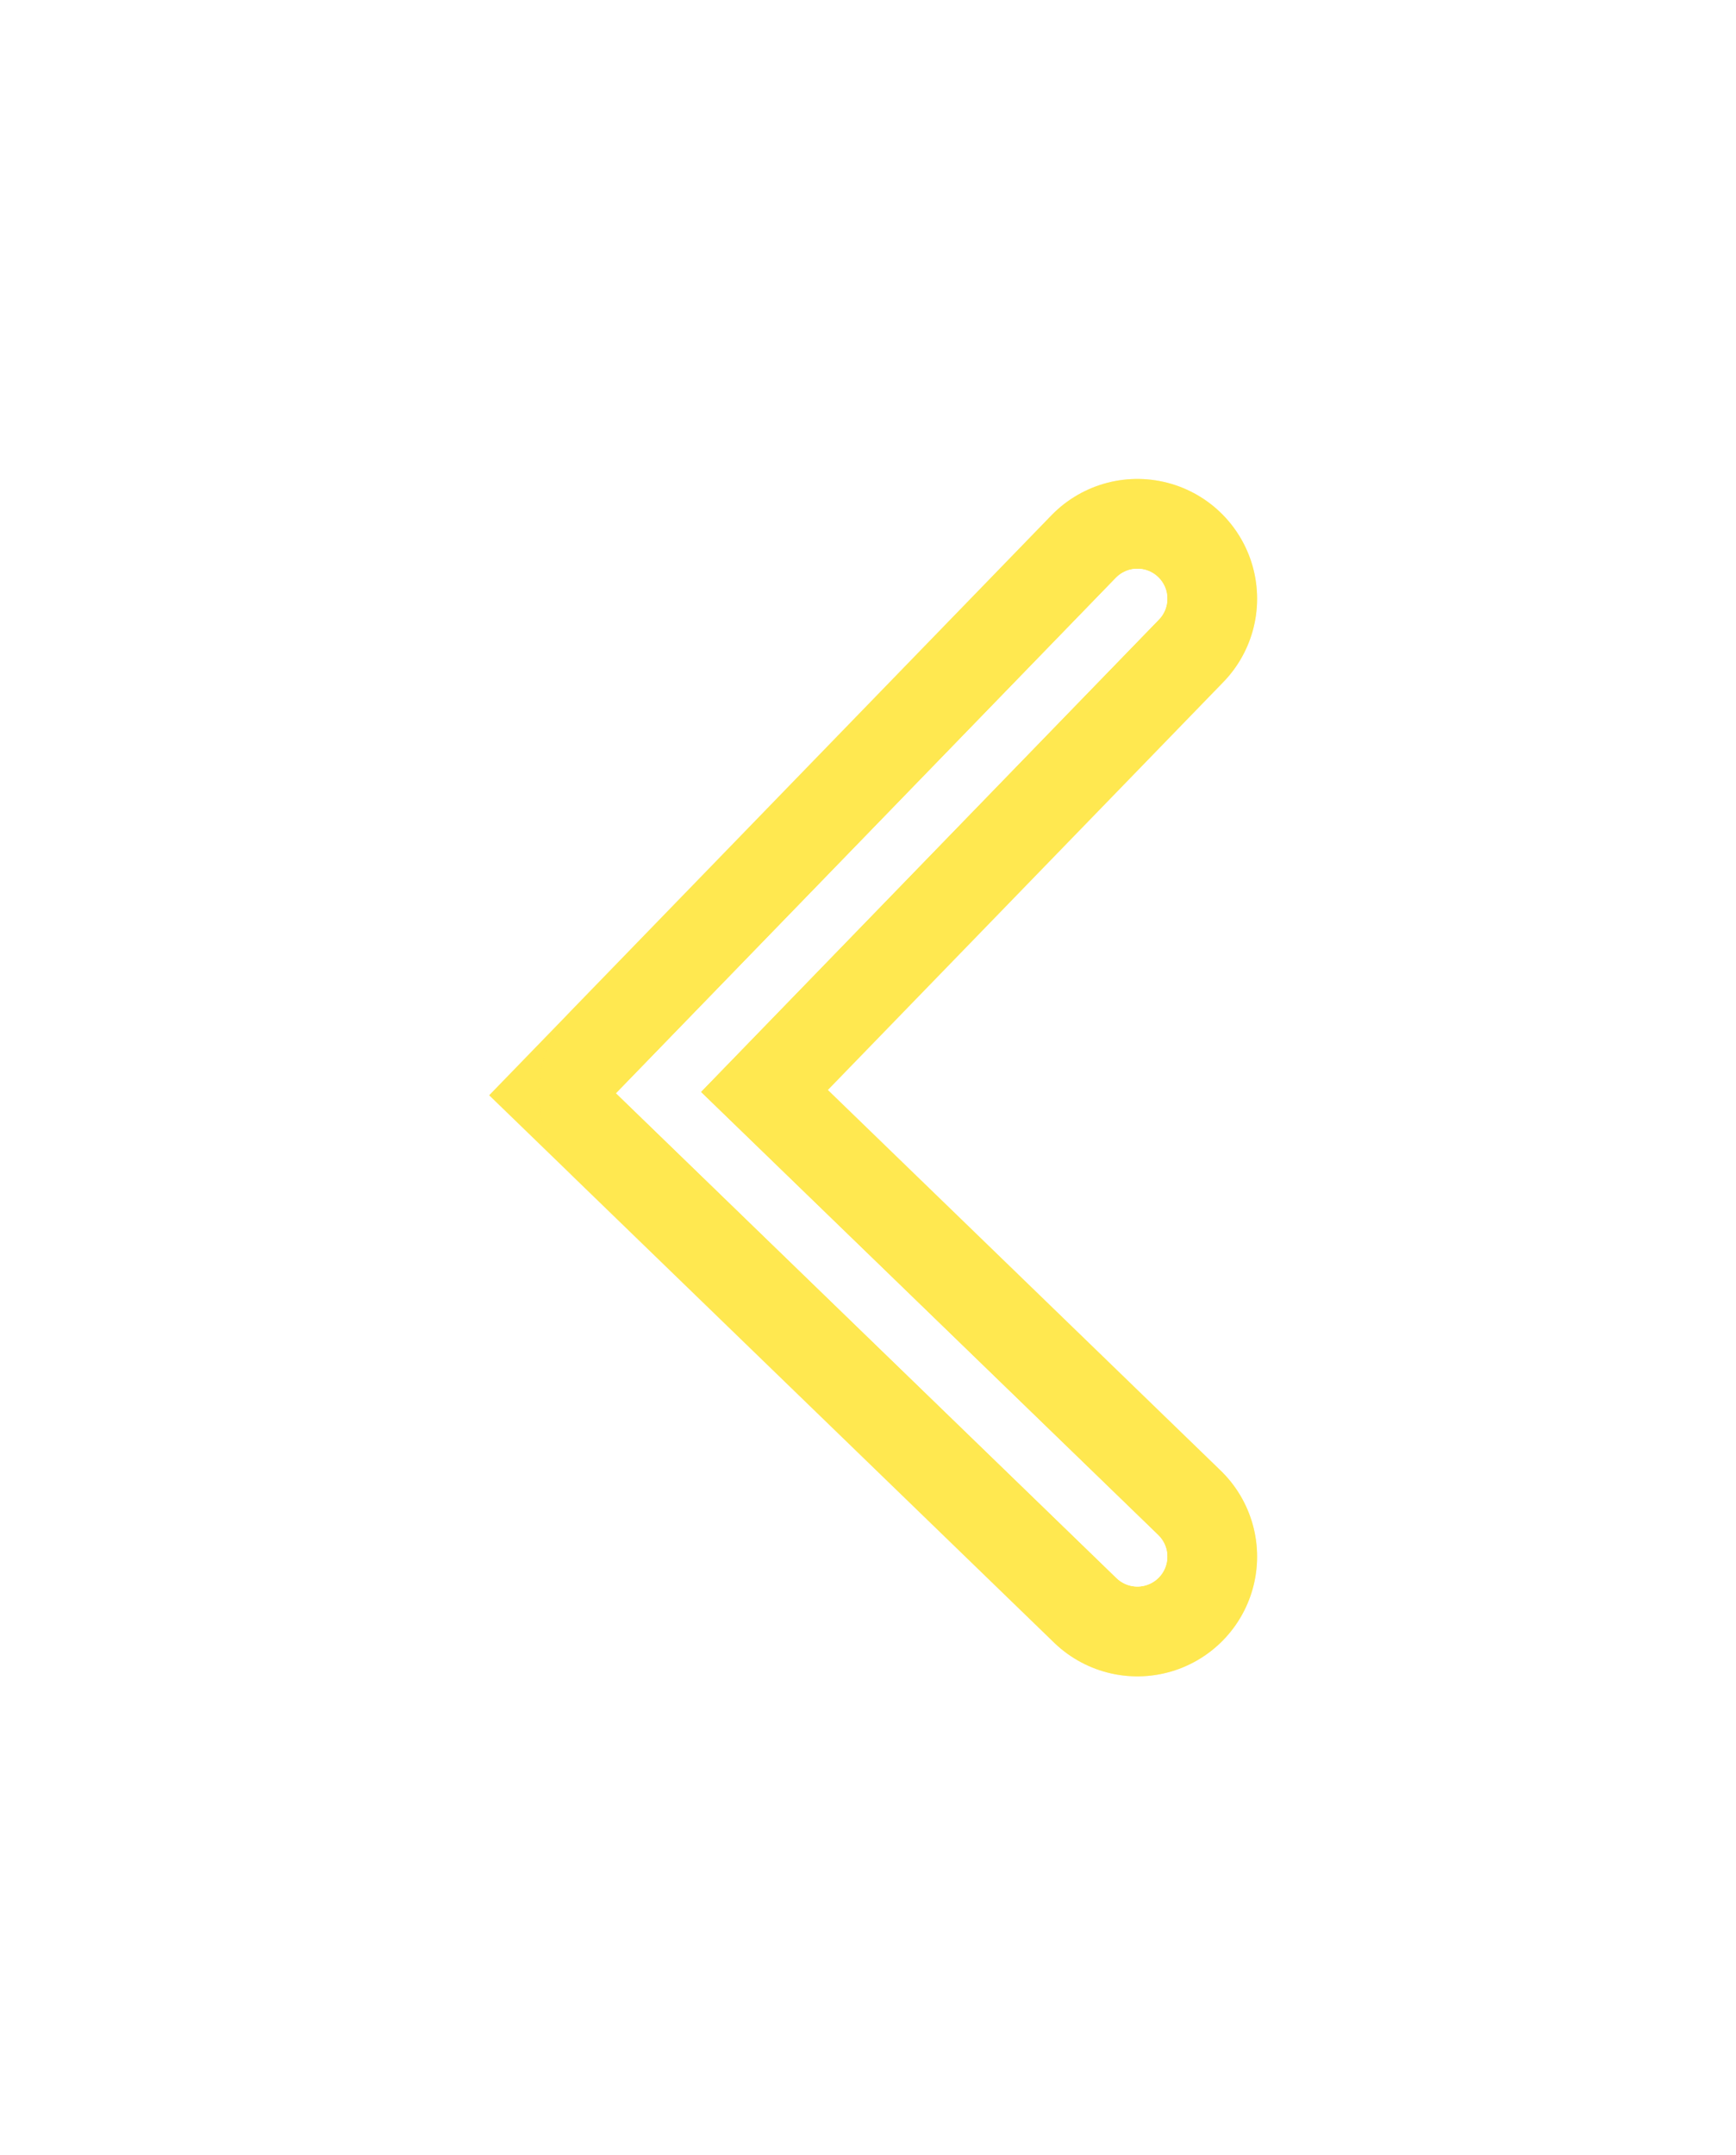 <svg width="116" height="144" viewBox="0 0 116 144" fill="none" xmlns="http://www.w3.org/2000/svg">
<g style="mix-blend-mode:hard-light" filter="url(#filter0_f)">
<path d="M76 40L44 73L76 104" stroke="#FFE850" stroke-width="16" stroke-linecap="round"/>
</g>
<g style="mix-blend-mode:hard-light" filter="url(#filter1_ii)">
<path d="M76 40L44 73L76 104" stroke="#FFE850" stroke-opacity="0.24" stroke-width="16" stroke-linecap="round" stroke-linejoin="round"/>
</g>
<g style="mix-blend-mode:hard-light" filter="url(#filter2_ii)">
<path d="M76 40L44 73L76 104" stroke="#FFE850" stroke-opacity="0.24" stroke-width="16" stroke-linecap="round" stroke-linejoin="round"/>
</g>
<g filter="url(#filter3_f)">
<path d="M76 40L44 73L76 104" stroke="white" stroke-width="4" stroke-linecap="round"/>
</g>
<g filter="url(#filter4_f)">
<path d="M76 40L44 73L76 104" stroke="white" stroke-width="4" stroke-linecap="round"/>
</g>
<defs>
<filter id="filter0_f" x="0.685" y="0" width="115.315" height="144" filterUnits="userSpaceOnUse" color-interpolation-filters="sRGB">
<feFlood flood-opacity="0" result="BackgroundImageFix"/>
<feBlend mode="normal" in="SourceGraphic" in2="BackgroundImageFix" result="shape"/>
<feGaussianBlur stdDeviation="16" result="effect1_foregroundBlur"/>
</filter>
<filter id="filter1_ii" x="34" y="30" width="52" height="84" filterUnits="userSpaceOnUse" color-interpolation-filters="sRGB">
<feFlood flood-opacity="0" result="BackgroundImageFix"/>
<feBlend mode="normal" in="SourceGraphic" in2="BackgroundImageFix" result="shape"/>
<feColorMatrix in="SourceAlpha" type="matrix" values="0 0 0 0 0 0 0 0 0 0 0 0 0 0 0 0 0 0 127 0" result="hardAlpha"/>
<feOffset dx="2" dy="2"/>
<feGaussianBlur stdDeviation="1"/>
<feComposite in2="hardAlpha" operator="arithmetic" k2="-1" k3="1"/>
<feColorMatrix type="matrix" values="0 0 0 0 1 0 0 0 0 1 0 0 0 0 1 0 0 0 0.54 0"/>
<feBlend mode="normal" in2="shape" result="effect1_innerShadow"/>
<feColorMatrix in="SourceAlpha" type="matrix" values="0 0 0 0 0 0 0 0 0 0 0 0 0 0 0 0 0 0 127 0" result="hardAlpha"/>
<feOffset dx="-2" dy="-2"/>
<feGaussianBlur stdDeviation="1"/>
<feComposite in2="hardAlpha" operator="arithmetic" k2="-1" k3="1"/>
<feColorMatrix type="matrix" values="0 0 0 0 1 0 0 0 0 1 0 0 0 0 1 0 0 0 0.54 0"/>
<feBlend mode="normal" in2="effect1_innerShadow" result="effect2_innerShadow"/>
</filter>
<filter id="filter2_ii" x="34" y="30" width="52" height="84" filterUnits="userSpaceOnUse" color-interpolation-filters="sRGB">
<feFlood flood-opacity="0" result="BackgroundImageFix"/>
<feBlend mode="normal" in="SourceGraphic" in2="BackgroundImageFix" result="shape"/>
<feColorMatrix in="SourceAlpha" type="matrix" values="0 0 0 0 0 0 0 0 0 0 0 0 0 0 0 0 0 0 127 0" result="hardAlpha"/>
<feOffset dx="2" dy="2"/>
<feGaussianBlur stdDeviation="1"/>
<feComposite in2="hardAlpha" operator="arithmetic" k2="-1" k3="1"/>
<feColorMatrix type="matrix" values="0 0 0 0 1 0 0 0 0 1 0 0 0 0 1 0 0 0 0.54 0"/>
<feBlend mode="normal" in2="shape" result="effect1_innerShadow"/>
<feColorMatrix in="SourceAlpha" type="matrix" values="0 0 0 0 0 0 0 0 0 0 0 0 0 0 0 0 0 0 127 0" result="hardAlpha"/>
<feOffset dx="-2" dy="-2"/>
<feGaussianBlur stdDeviation="1"/>
<feComposite in2="hardAlpha" operator="arithmetic" k2="-1" k3="1"/>
<feColorMatrix type="matrix" values="0 0 0 0 1 0 0 0 0 1 0 0 0 0 1 0 0 0 0.54 0"/>
<feBlend mode="normal" in2="effect1_innerShadow" result="effect2_innerShadow"/>
</filter>
<filter id="filter3_f" x="39.171" y="36" width="40.829" height="72" filterUnits="userSpaceOnUse" color-interpolation-filters="sRGB">
<feFlood flood-opacity="0" result="BackgroundImageFix"/>
<feBlend mode="normal" in="SourceGraphic" in2="BackgroundImageFix" result="shape"/>
<feGaussianBlur stdDeviation="1" result="effect1_foregroundBlur"/>
</filter>
<filter id="filter4_f" x="39.171" y="36" width="40.829" height="72" filterUnits="userSpaceOnUse" color-interpolation-filters="sRGB">
<feFlood flood-opacity="0" result="BackgroundImageFix"/>
<feBlend mode="normal" in="SourceGraphic" in2="BackgroundImageFix" result="shape"/>
<feGaussianBlur stdDeviation="1" result="effect1_foregroundBlur"/>
</filter>
</defs>
</svg>
